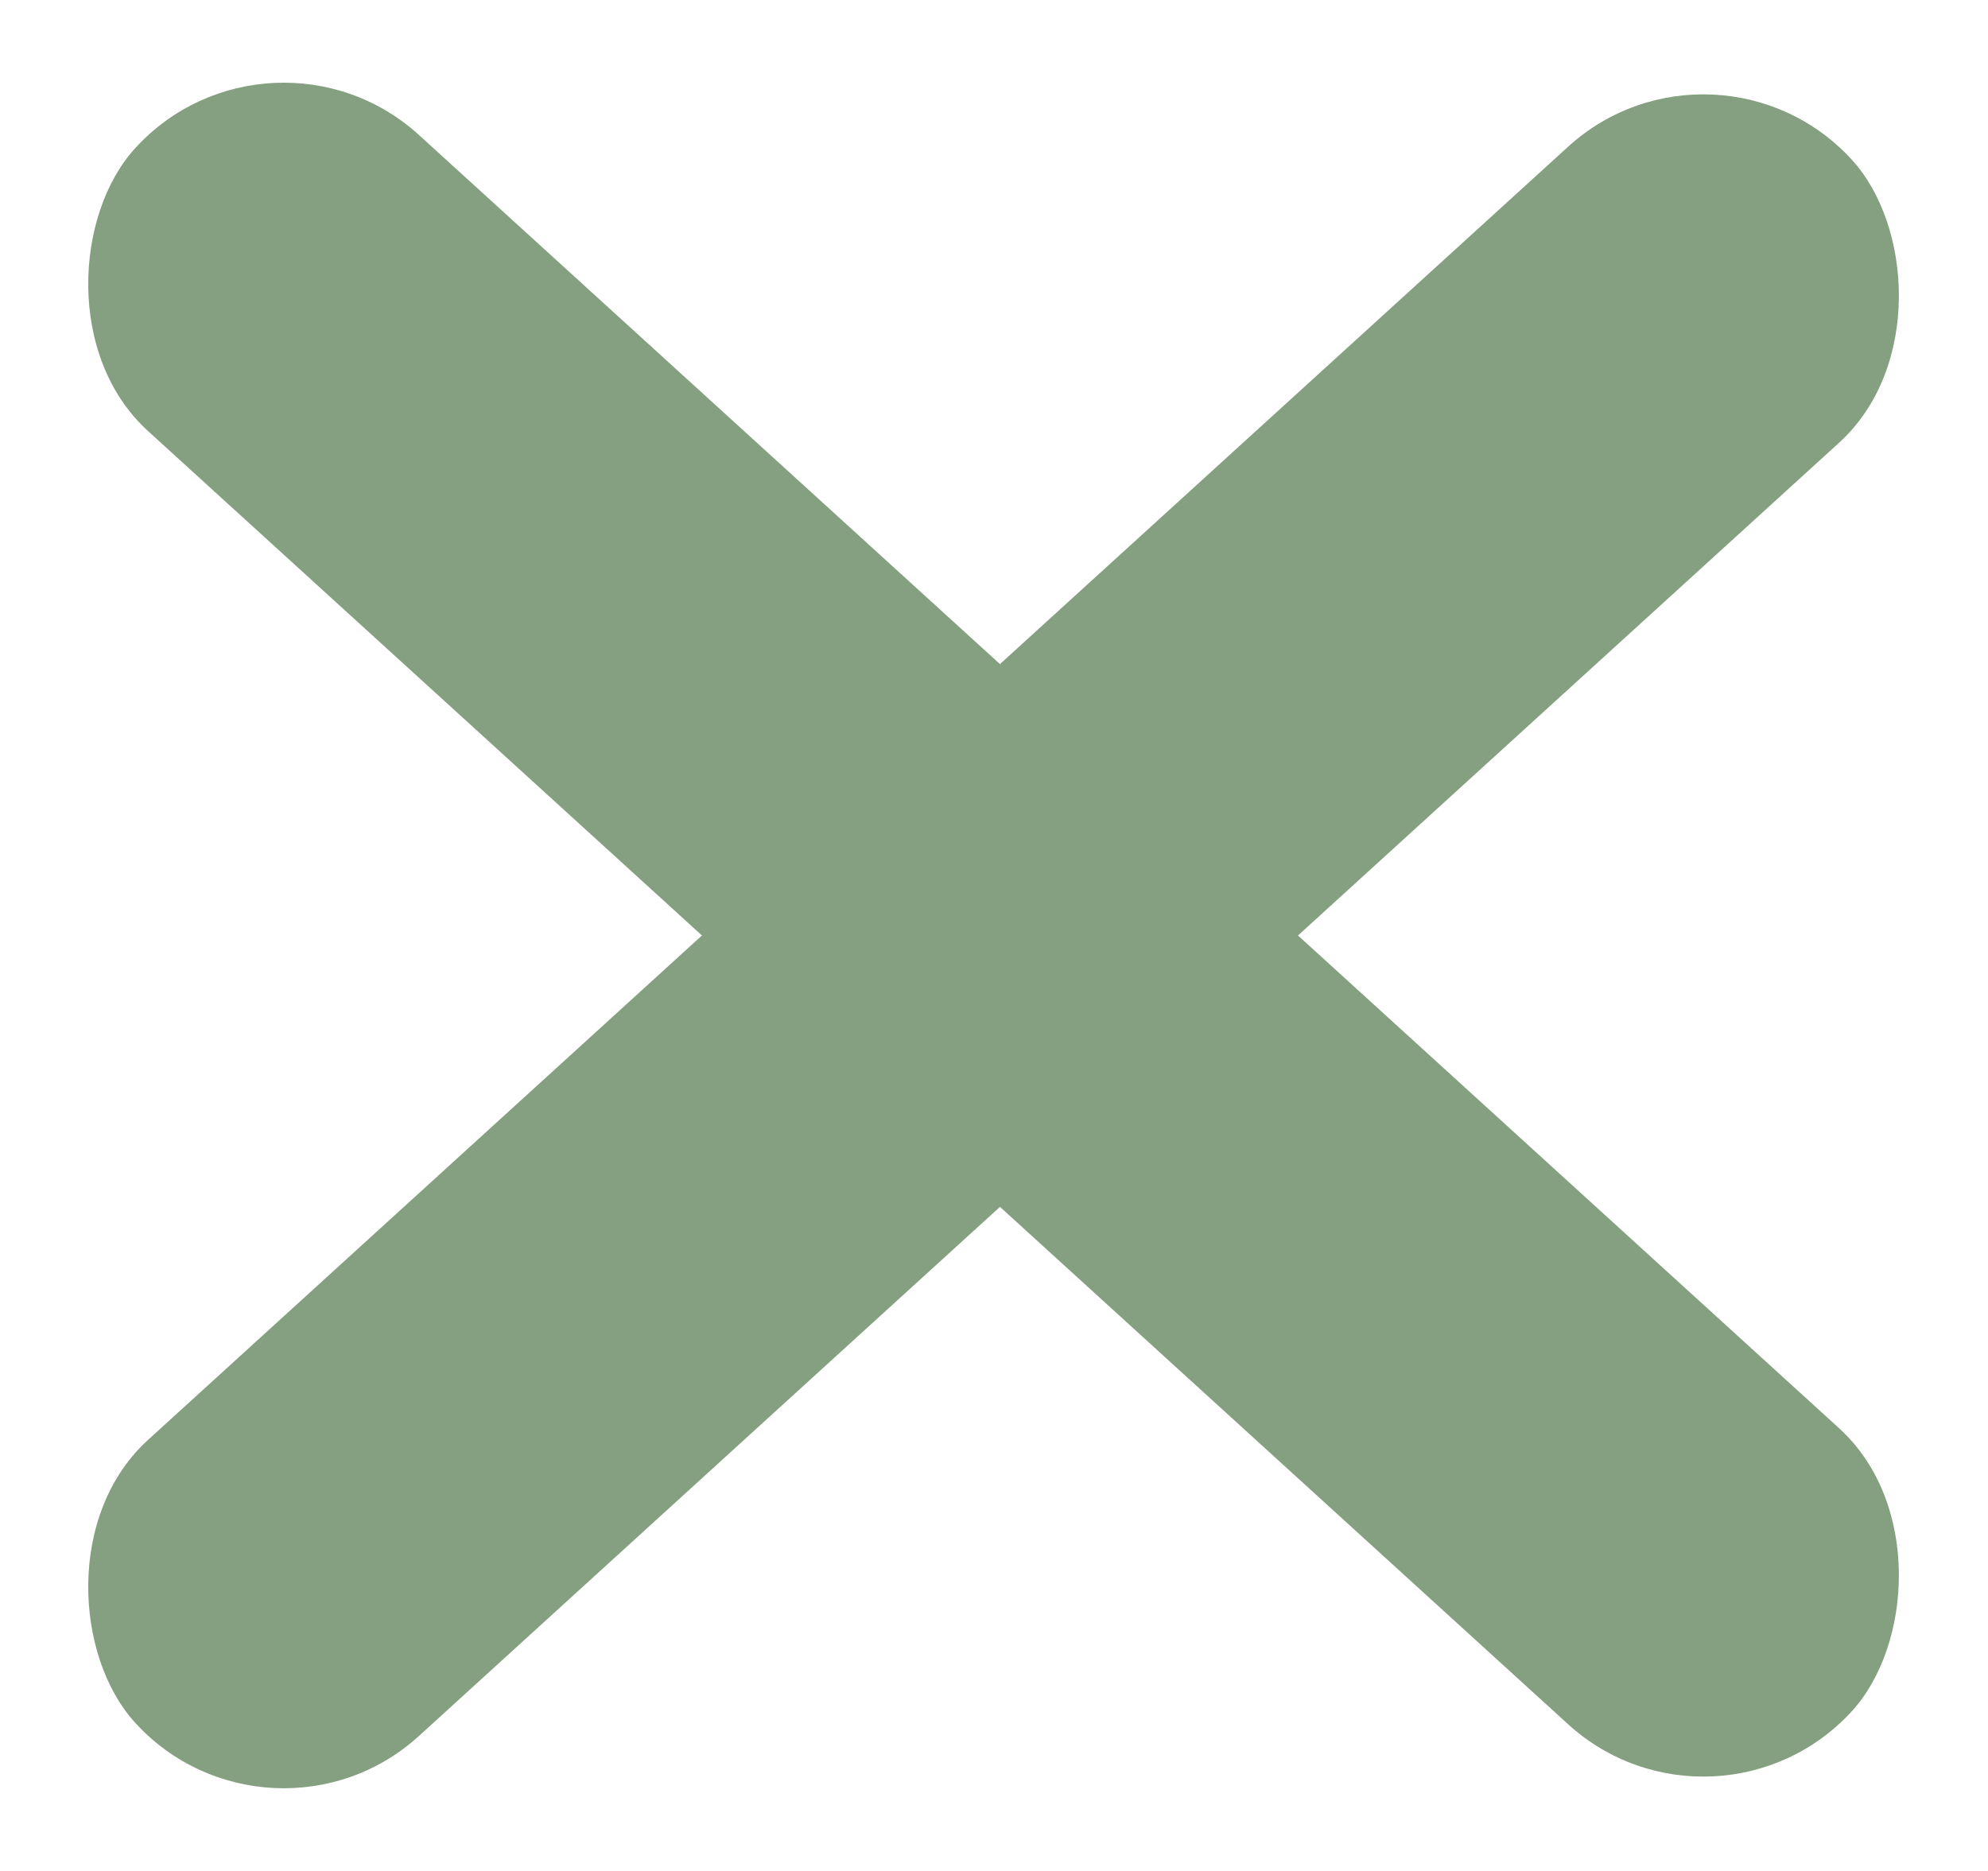 <svg width="34" height="32" viewBox="0 0 34 32" fill="none" xmlns="http://www.w3.org/2000/svg">
<rect width="39.726" height="6.863" rx="3.431" transform="matrix(0.739 0.673 -0.675 0.738 4.63 0)" fill="#85A080"/>
<rect width="39.726" height="6.863" rx="3.431" transform="matrix(0.739 -0.673 -0.675 -0.738 4.63 32)" fill="#85A080"/>
</svg>
